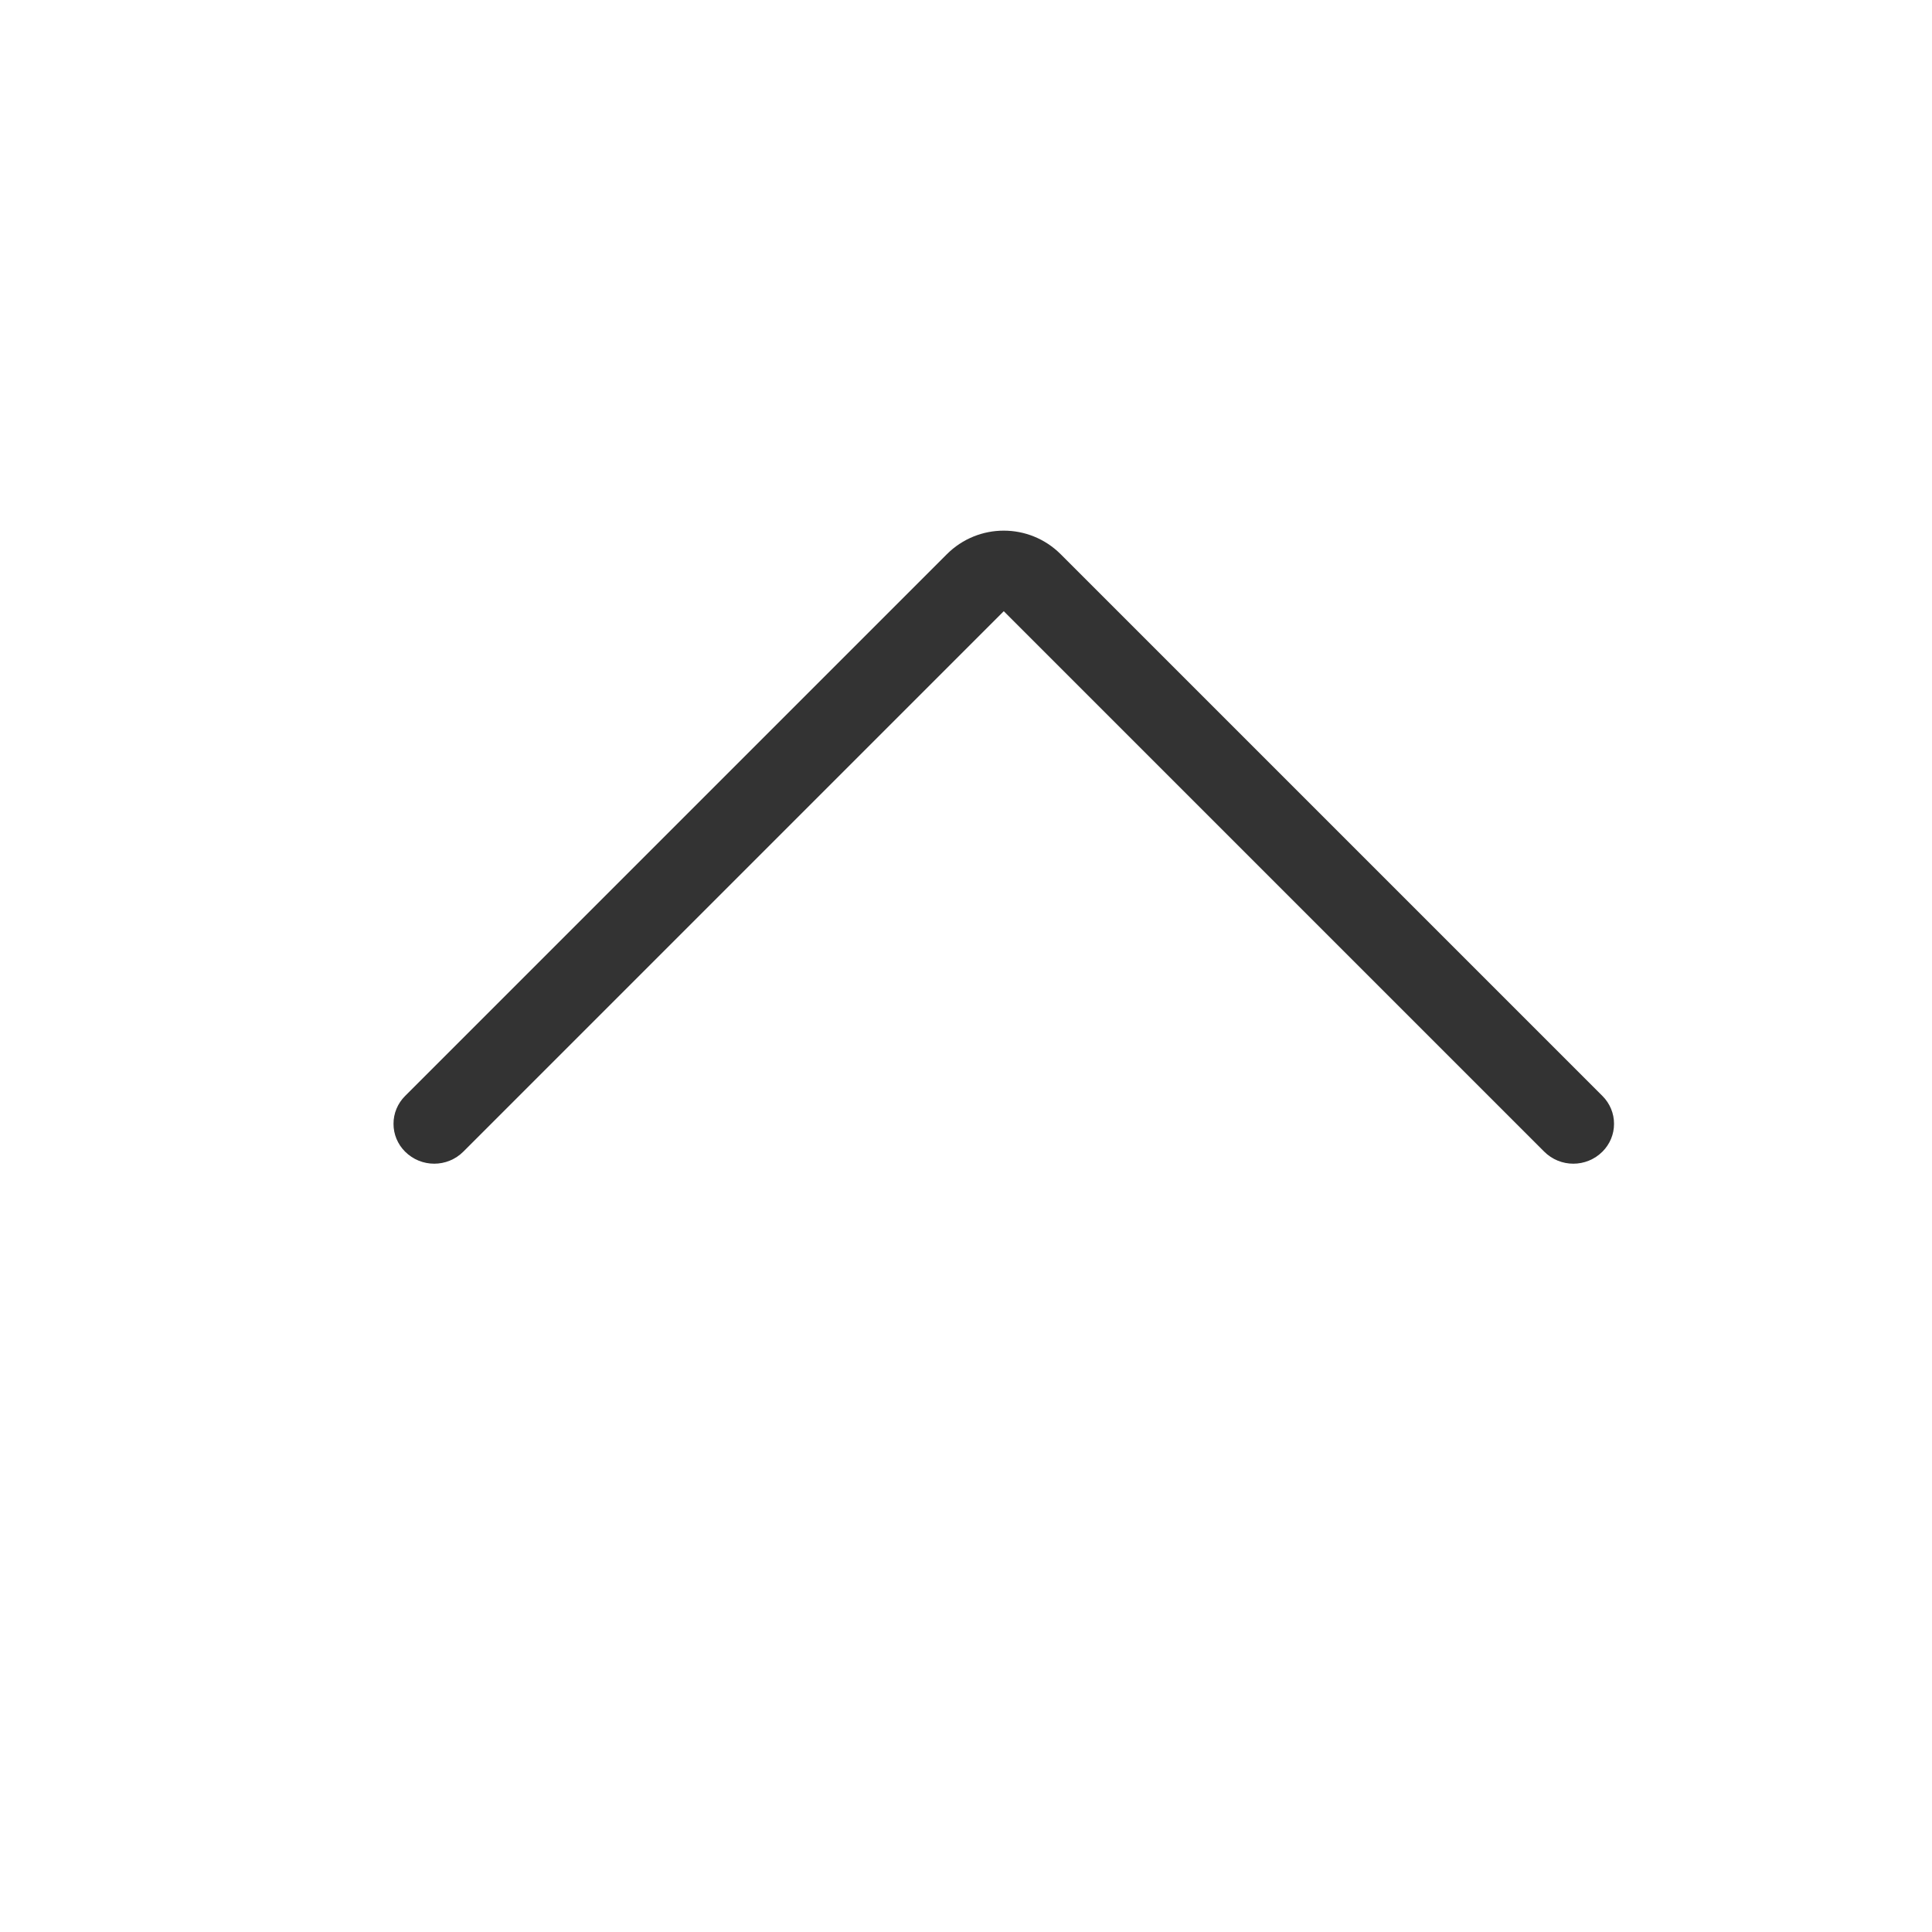 <?xml version="1.0" encoding="UTF-8" standalone="no"?>
<!DOCTYPE svg PUBLIC "-//W3C//DTD SVG 1.1//EN" "http://www.w3.org/Graphics/SVG/1.1/DTD/svg11.dtd">
<svg width="24px" height="24px" version="1.1" xmlns="http://www.w3.org/2000/svg" xmlns:xlink="http://www.w3.org/1999/xlink" xml:space="preserve" xmlns:serif="http://www.serif.com/" style="fill-rule:evenodd;clip-rule:evenodd;stroke-linejoin:round;stroke-miterlimit:1.414;">
    <g transform="matrix(1,0,0,1,-1439,-320)">
        <g id="basic.thin.chevronUp" transform="matrix(0.801,0,0,0.985,1439,320)">
            <rect x="0" y="0" width="29.971" height="24.367" style="fill:none;"/>
            <g transform="matrix(0.803,-0.653,-0.803,-0.653,160.107,144.12)">
                <path d="M15.55,183.986C15.55,183.844 15.494,183.707 15.393,183.607C15.293,183.506 15.156,183.45 15.014,183.45C15.014,183.45 15.014,183.45 15.013,183.45C14.702,183.45 14.45,183.702 14.45,184.013C14.45,186.258 14.45,194.45 14.45,194.45C14.45,194.45 6.258,194.45 4.013,194.45C3.702,194.45 3.45,194.702 3.45,195.013C3.45,195.014 3.45,195.014 3.45,195.014C3.45,195.156 3.506,195.293 3.607,195.393C3.707,195.494 3.844,195.55 3.986,195.55C5.829,195.55 11.933,195.55 14.45,195.55C15.058,195.55 15.55,195.058 15.55,194.45C15.55,191.933 15.55,185.829 15.55,183.986Z" style="fill:rgb(51,51,51);fill-rule:nonzero;"/>
            </g>
        </g>
    </g>
</svg>
